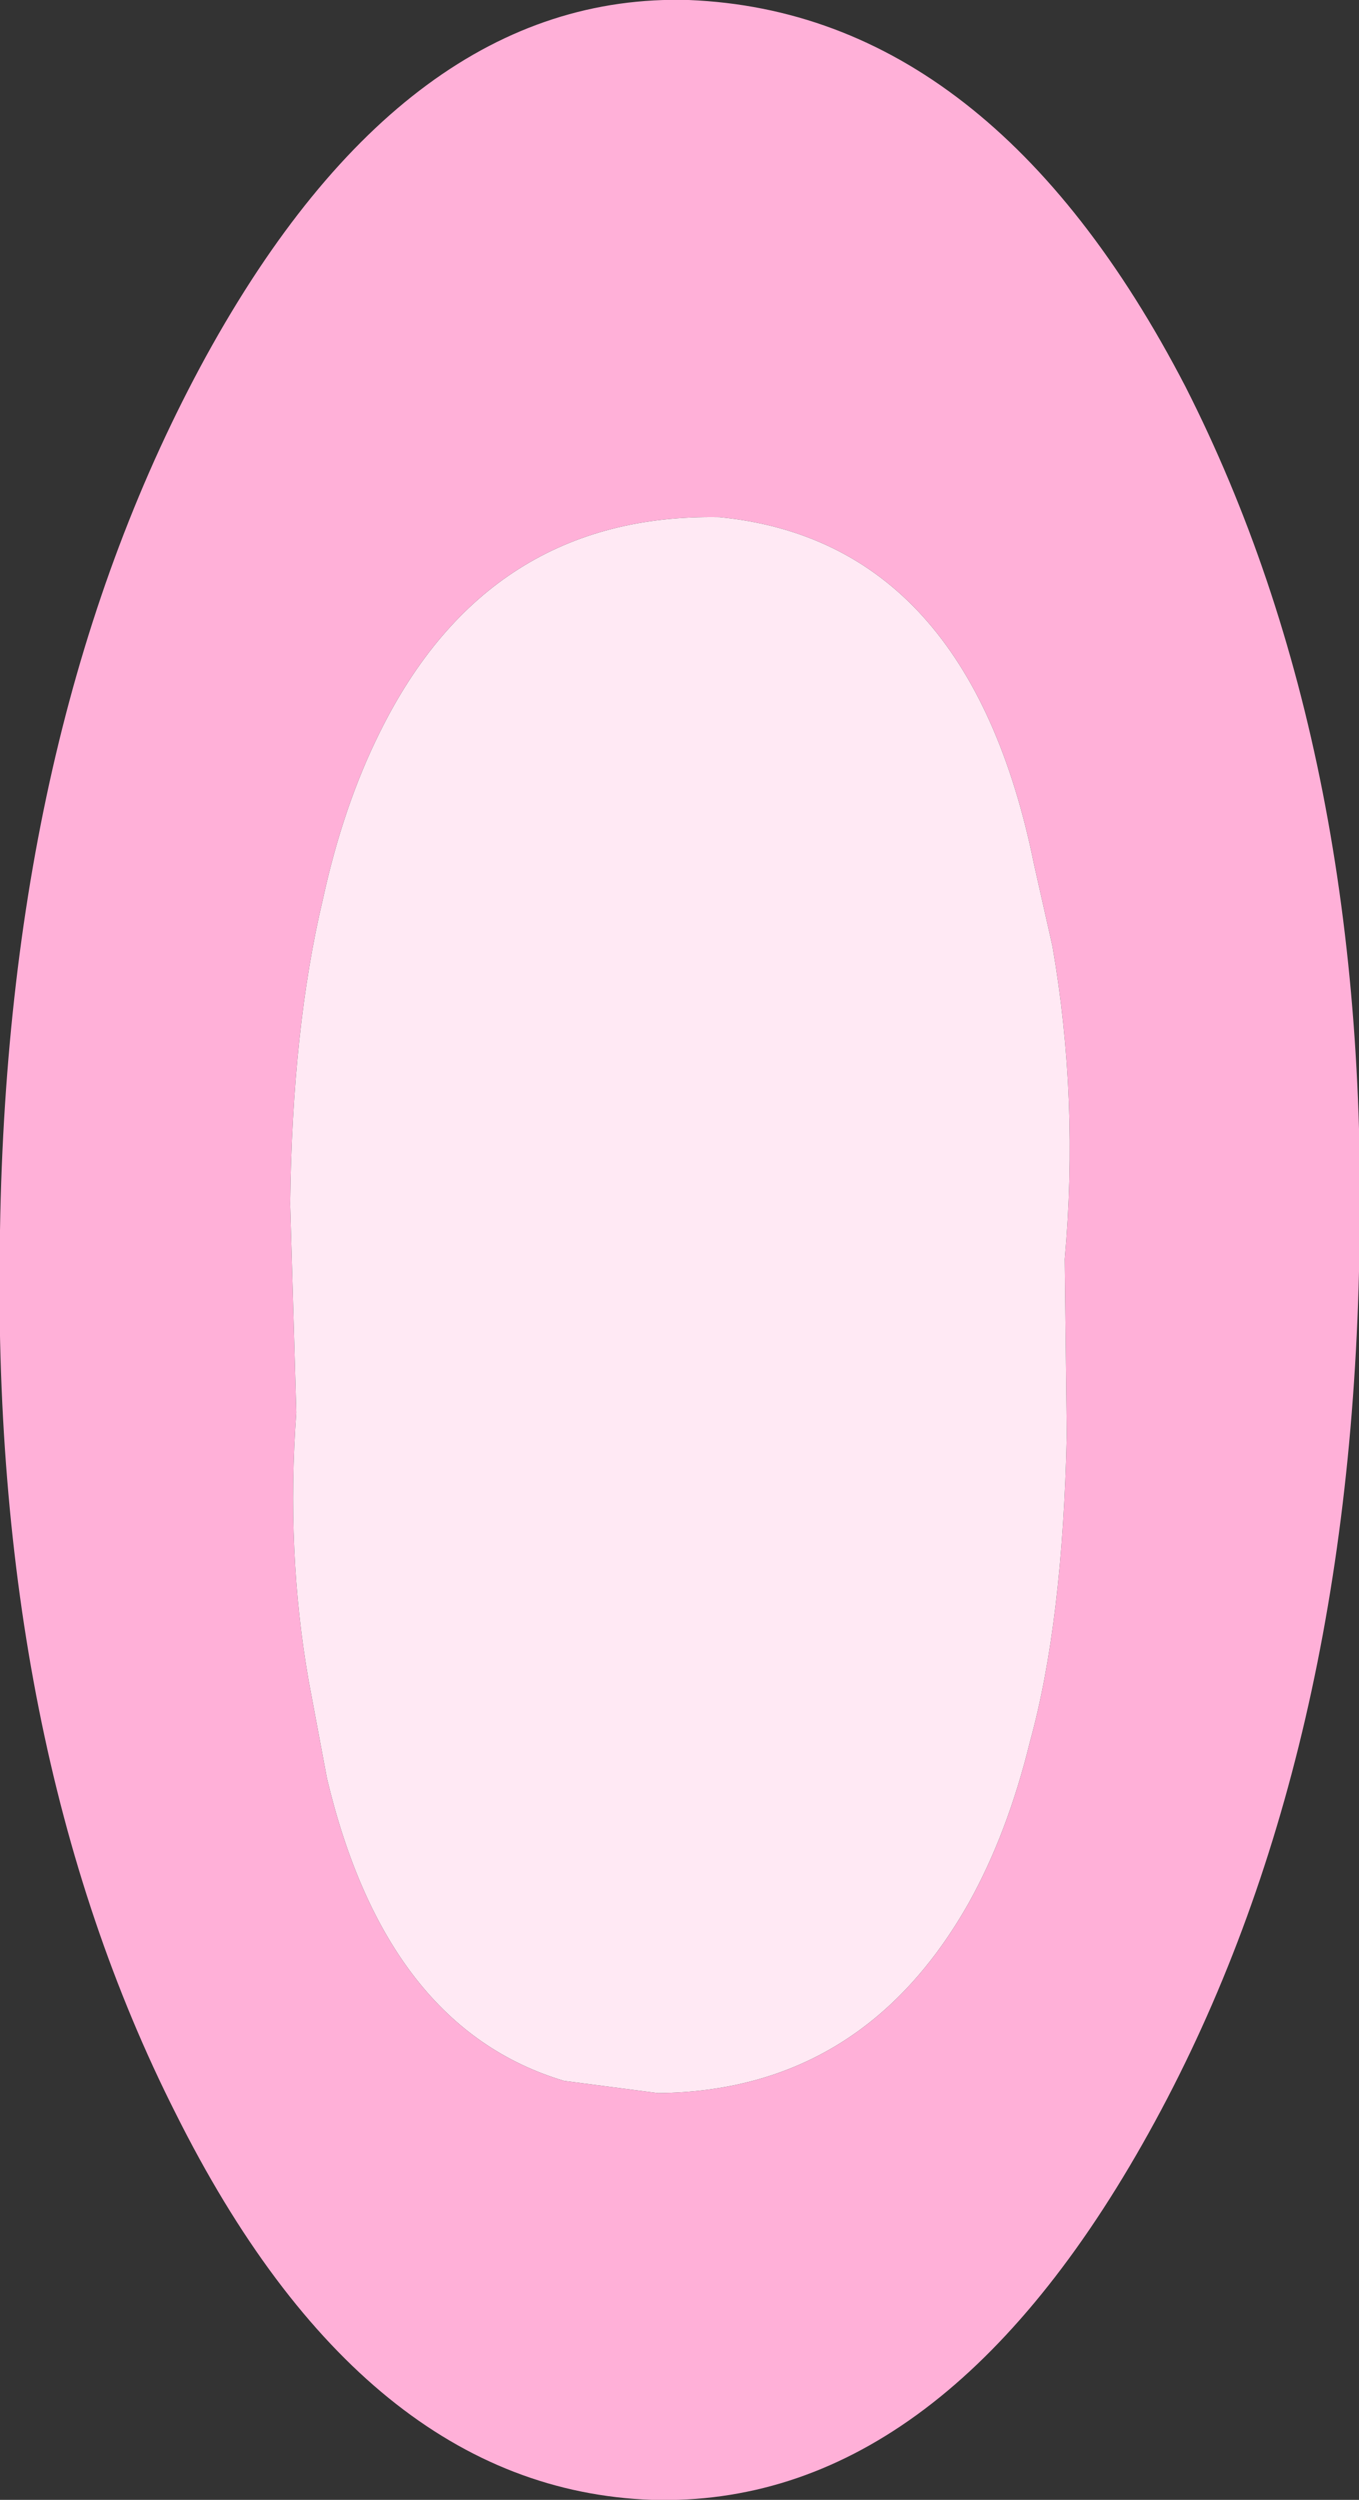 <?xml version="1.0" encoding="UTF-8" standalone="no"?>
<svg xmlns:xlink="http://www.w3.org/1999/xlink" height="61.15px" width="33.25px" xmlns="http://www.w3.org/2000/svg">
  <rect width="100%" height="100%" fill="#333333" stroke="none"/>
  <g transform="matrix(1.0, 0.0, 0.0, 1.0, 16.75, 30.15)">
    <path d="M8.55 -9.0 Q6.95 -16.9 0.85 -17.5 -4.8 -17.6 -7.45 -12.25 -8.35 -10.45 -8.85 -8.15 -9.6 -5.0 -9.65 -0.7 L-9.5 4.4 Q-9.75 7.8 -9.2 10.95 L-8.75 13.35 Q-7.3 19.45 -2.95 20.75 L-0.65 21.05 Q4.35 21.0 6.95 16.4 7.9 14.7 8.45 12.45 9.25 9.55 9.35 4.95 L9.3 0.65 Q9.65 -3.25 9.0 -7.0 L8.55 -9.0 M12.25 -20.7 Q16.85 -11.65 16.5 0.95 16.2 13.5 11.2 22.3 6.15 31.2 -0.8 31.0 -7.85 30.75 -12.45 21.55 -17.0 12.55 -16.75 -0.05 -16.55 -12.6 -11.7 -21.45 -6.8 -30.35 0.1 -30.15 7.5 -29.85 12.25 -20.7" fill="#ffb0d8" fill-rule="evenodd" stroke="none"/>
    <path d="M8.55 -9.0 L9.0 -7.0 Q9.65 -3.25 9.3 0.65 L9.35 4.95 Q9.25 9.55 8.45 12.45 7.9 14.7 6.95 16.4 4.35 21.0 -0.65 21.05 L-2.95 20.75 Q-7.3 19.45 -8.75 13.35 L-9.2 10.95 Q-9.75 7.8 -9.5 4.4 L-9.65 -0.7 Q-9.6 -5.0 -8.85 -8.15 -8.35 -10.45 -7.45 -12.25 -4.8 -17.6 0.85 -17.5 6.95 -16.9 8.55 -9.0" fill="#ffe9f4" fill-rule="evenodd" stroke="none"/>
  </g>
</svg>
